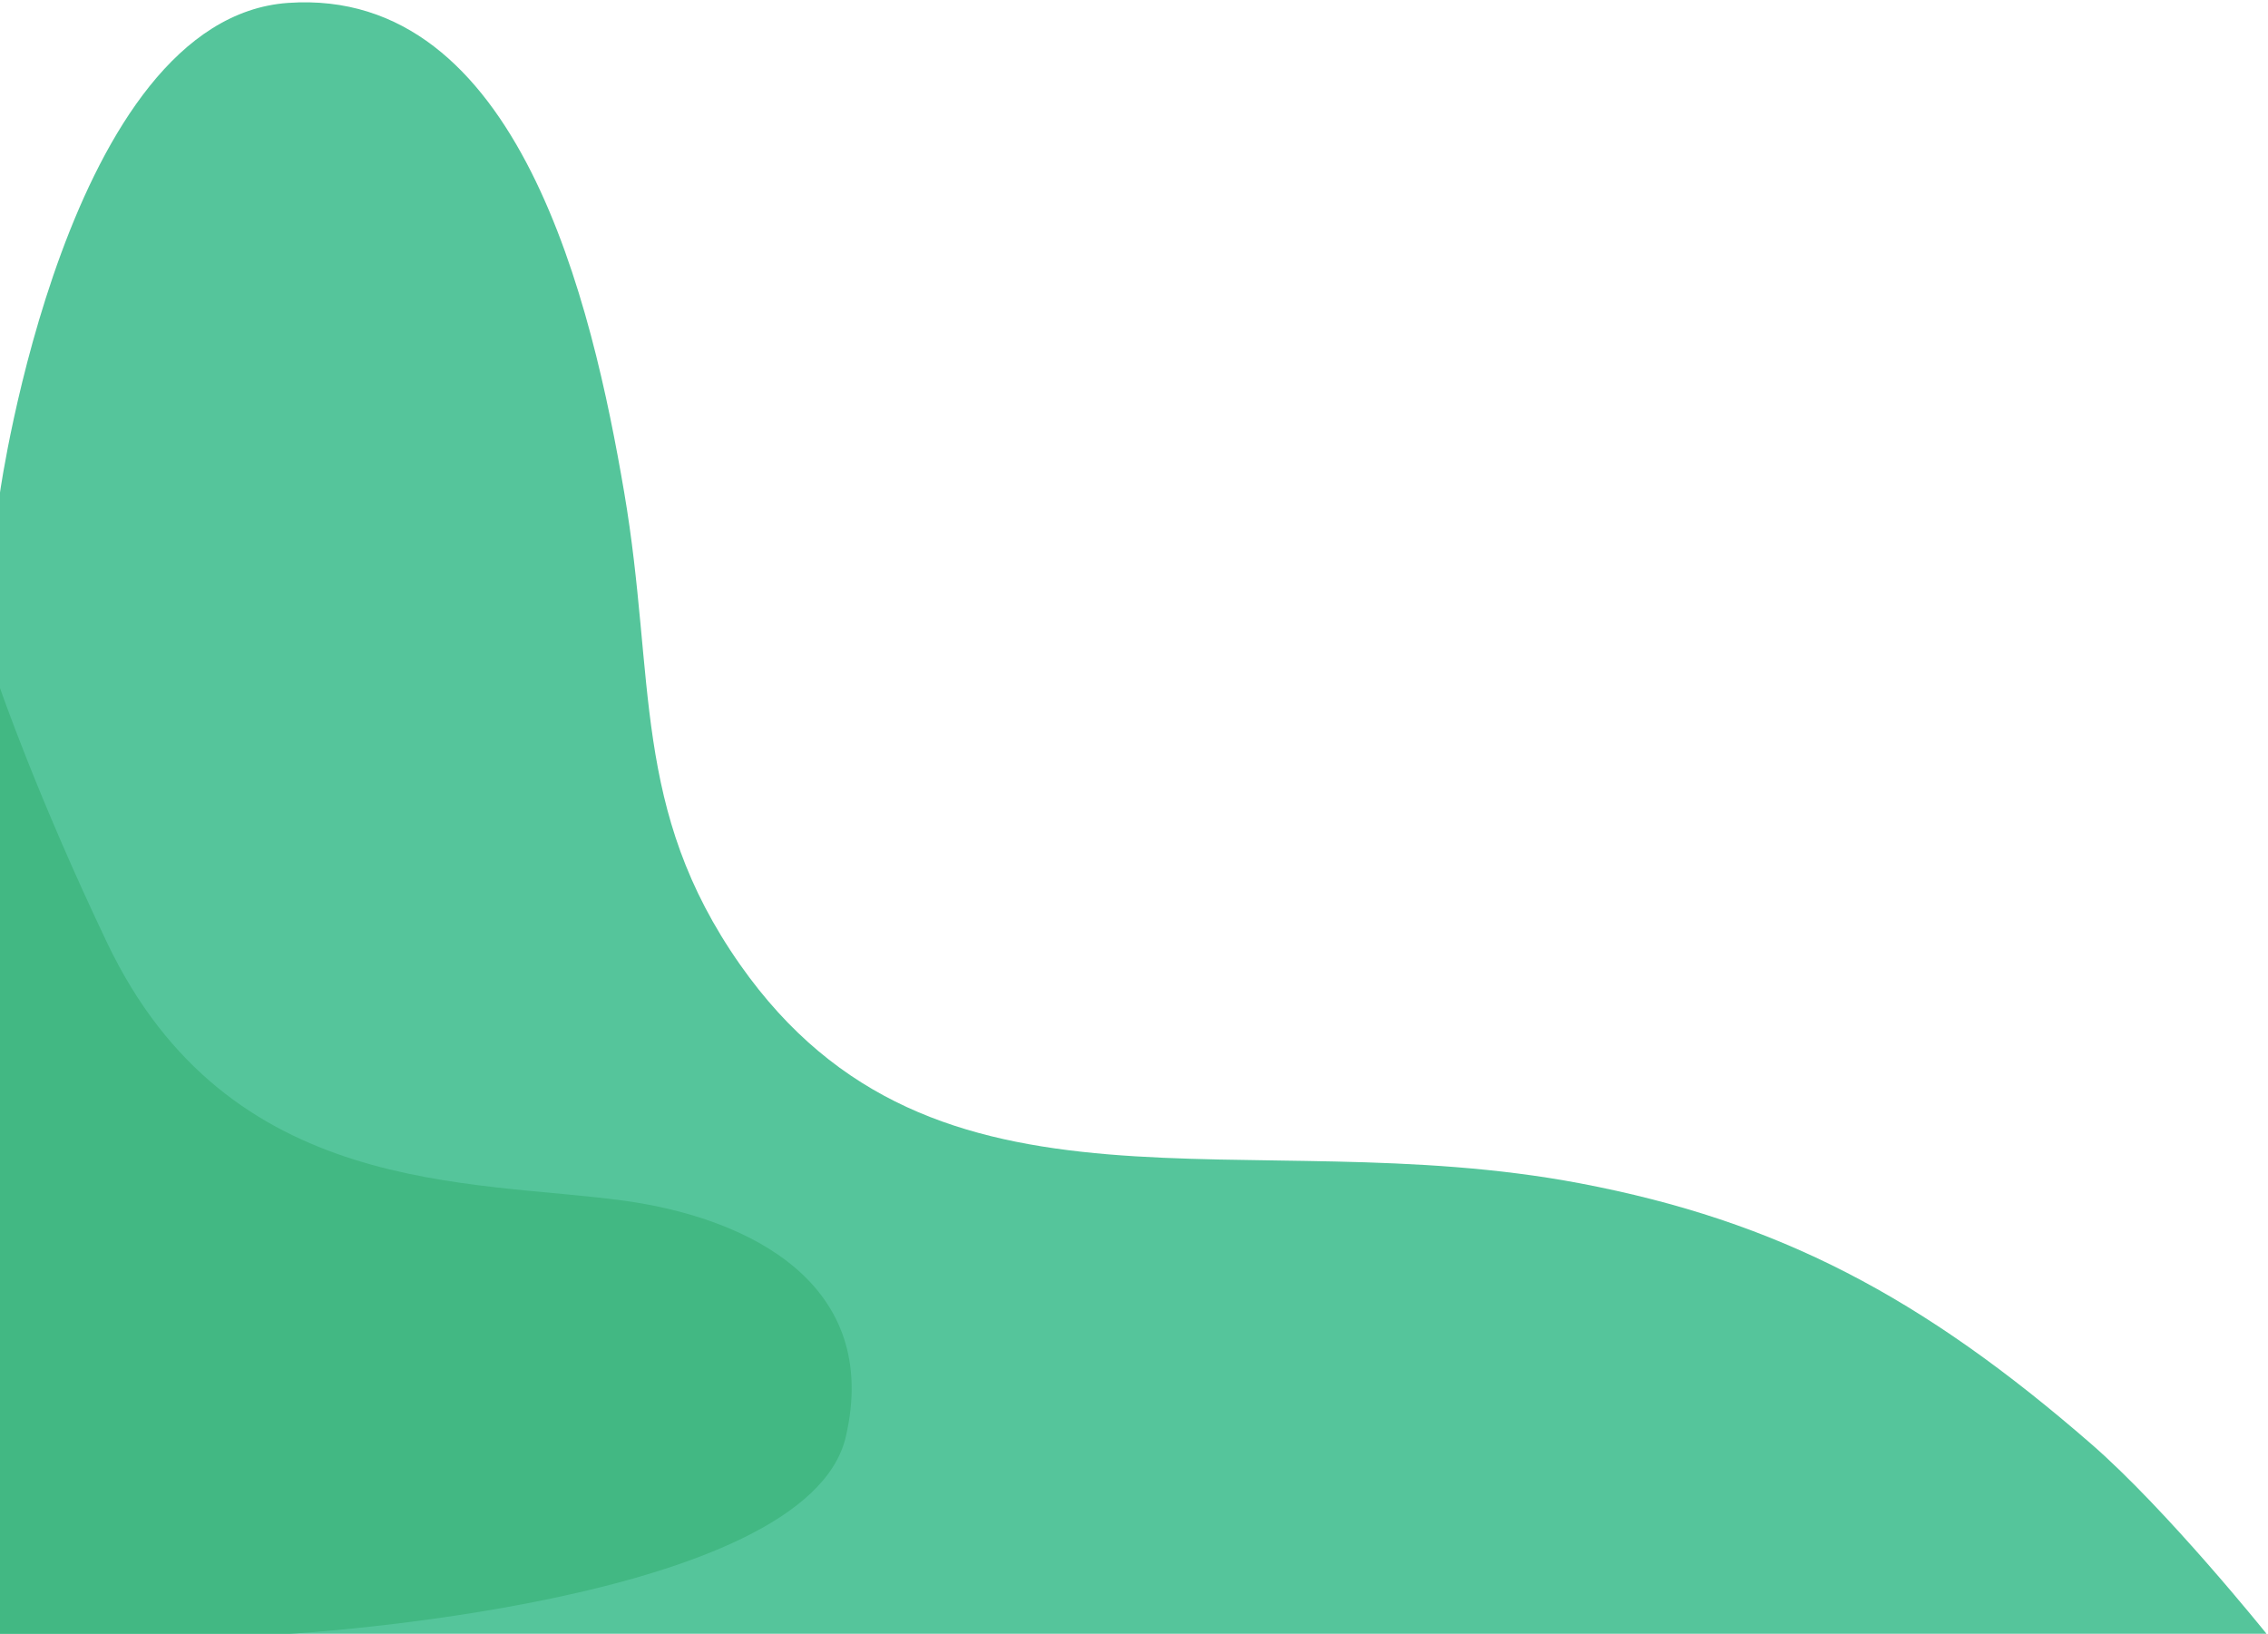 <svg xmlns="http://www.w3.org/2000/svg" width="783" height="564" fill="none" viewBox="0 0 783 564"><path fill="#55c59b" d="M0 170C0 170 23.097 6.313 99.5 1C179.357 -4.553 204.5 105.5 215.5 170C226.5 234.5 217.857 279.343 255.5 333C322.711 428.802 430.525 386.68 545.5 408.5C614 421.5 663.625 447.719 722 498.5C748.272 521.354 782.5 564 782.5 564H0V170Z"/><path fill="#42b883" d="M2.76566e-05 237.5C2.76566e-05 237.5 12.886 274.975 37 325.5C79 413.5 162.588 407.202 215.5 414.5C259 420.5 304.247 443.391 292 496C278.535 553.84 100 564 100 564H0L2.76566e-05 237.5Z"/></svg>